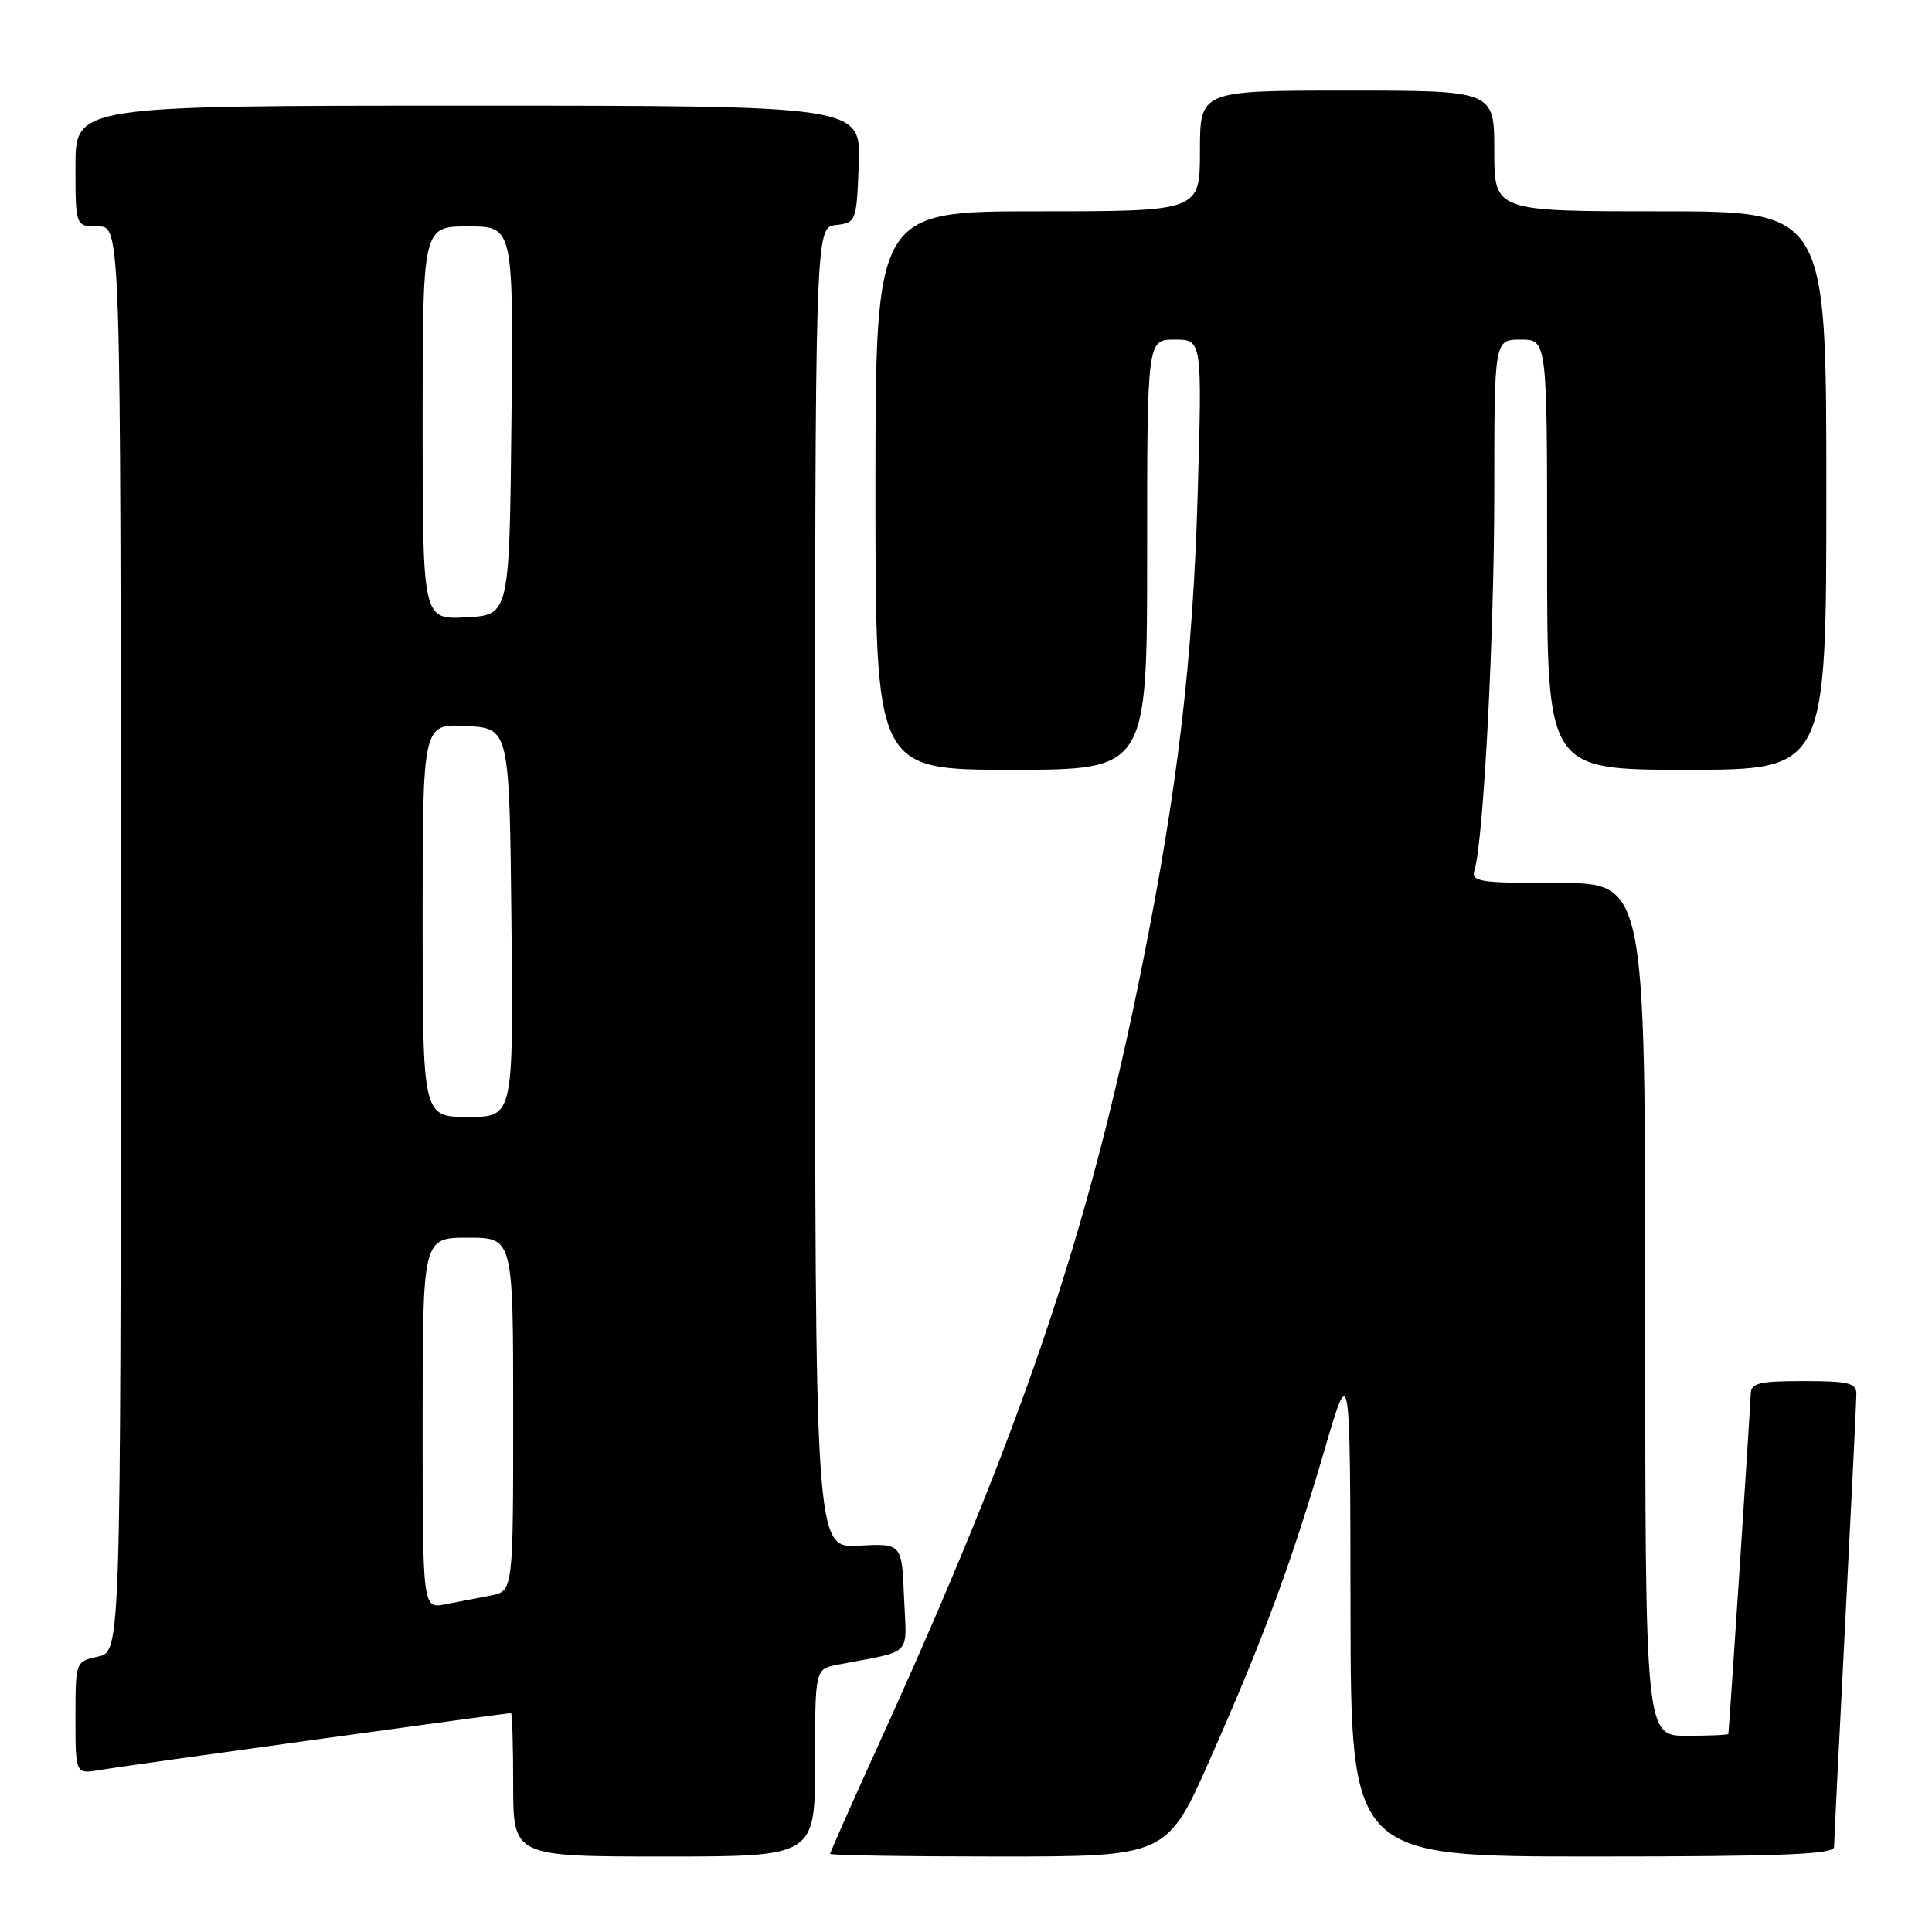 <?xml version="1.0" encoding="UTF-8" standalone="no"?>
<!DOCTYPE svg PUBLIC "-//W3C//DTD SVG 1.1//EN" "http://www.w3.org/Graphics/SVG/1.1/DTD/svg11.dtd" >
<svg xmlns="http://www.w3.org/2000/svg" xmlns:xlink="http://www.w3.org/1999/xlink" version="1.1" viewBox="0 0 256 256">
 <g >
 <path fill="currentColor"
d=" M 108.00 233.58 C 108.00 221.16 108.00 221.16 111.00 220.58 C 121.15 218.62 120.12 219.67 119.79 211.66 C 119.50 204.50 119.50 204.50 113.75 204.81 C 108.00 205.11 108.00 205.11 108.00 117.62 C 108.00 30.13 108.00 30.13 110.75 29.82 C 113.46 29.50 113.50 29.38 113.79 21.75 C 114.08 14.00 114.08 14.00 62.04 14.00 C 10.00 14.00 10.00 14.00 10.00 22.00 C 10.00 30.00 10.00 30.00 13.00 30.00 C 16.00 30.00 16.00 30.00 16.00 124.42 C 16.00 218.84 16.00 218.84 13.00 219.50 C 10.00 220.16 10.00 220.16 10.00 227.62 C 10.00 235.09 10.00 235.09 13.25 234.53 C 16.13 234.03 66.97 227.00 67.71 227.00 C 67.87 227.00 68.00 231.28 68.00 236.50 C 68.00 246.00 68.00 246.00 88.00 246.00 C 108.00 246.00 108.00 246.00 108.00 233.58 Z  M 160.42 232.92 C 167.49 216.93 171.15 207.00 175.54 192.00 C 178.91 180.50 178.91 180.50 178.95 213.25 C 179.00 246.00 179.00 246.00 211.00 246.00 C 235.92 246.00 243.00 245.72 243.02 244.75 C 243.03 244.06 243.69 230.68 244.50 215.00 C 245.31 199.32 245.97 185.71 245.98 184.75 C 246.00 183.25 245.01 183.00 239.00 183.00 C 233.01 183.00 232.00 183.25 231.98 184.75 C 231.96 185.98 229.31 226.42 229.02 229.75 C 229.01 229.89 226.53 230.00 223.50 230.00 C 218.00 230.00 218.00 230.00 218.00 173.50 C 218.00 117.00 218.00 117.00 206.43 117.00 C 195.88 117.00 194.91 116.85 195.39 115.25 C 196.58 111.31 197.99 84.22 198.00 65.25 C 198.00 45.00 198.00 45.00 201.50 45.00 C 205.00 45.00 205.00 45.00 205.00 73.50 C 205.00 102.00 205.00 102.00 223.50 102.00 C 242.00 102.00 242.00 102.00 242.00 65.00 C 242.00 28.00 242.00 28.00 220.00 28.00 C 198.00 28.00 198.00 28.00 198.00 20.00 C 198.00 12.00 198.00 12.00 178.50 12.00 C 159.00 12.00 159.00 12.00 159.00 20.00 C 159.00 28.00 159.00 28.00 137.50 28.00 C 116.00 28.00 116.00 28.00 116.00 65.00 C 116.00 102.00 116.00 102.00 134.00 102.00 C 152.00 102.00 152.00 102.00 152.00 73.50 C 152.00 45.00 152.00 45.00 155.65 45.00 C 159.30 45.00 159.30 45.00 158.69 65.75 C 158.06 87.31 156.07 104.27 151.43 127.50 C 144.25 163.45 135.56 189.11 116.09 231.89 C 112.74 239.25 110.00 245.44 110.00 245.64 C 110.00 245.84 120.05 246.00 132.32 246.00 C 154.64 246.00 154.64 246.00 160.42 232.92 Z  M 56.00 188.58 C 56.00 164.00 56.00 164.00 62.00 164.00 C 68.00 164.00 68.00 164.00 68.00 187.42 C 68.00 210.84 68.00 210.84 65.00 211.42 C 63.35 211.74 60.65 212.26 59.00 212.58 C 56.00 213.16 56.00 213.16 56.00 188.58 Z  M 56.00 121.95 C 56.00 95.90 56.00 95.90 61.75 96.20 C 67.50 96.50 67.50 96.50 67.77 122.25 C 68.03 148.00 68.03 148.00 62.02 148.00 C 56.00 148.00 56.00 148.00 56.00 121.95 Z  M 56.00 56.05 C 56.00 30.00 56.00 30.00 62.02 30.00 C 68.03 30.00 68.03 30.00 67.77 55.75 C 67.50 81.50 67.50 81.50 61.75 81.80 C 56.00 82.10 56.00 82.10 56.00 56.05 Z "/>
</g>
</svg>